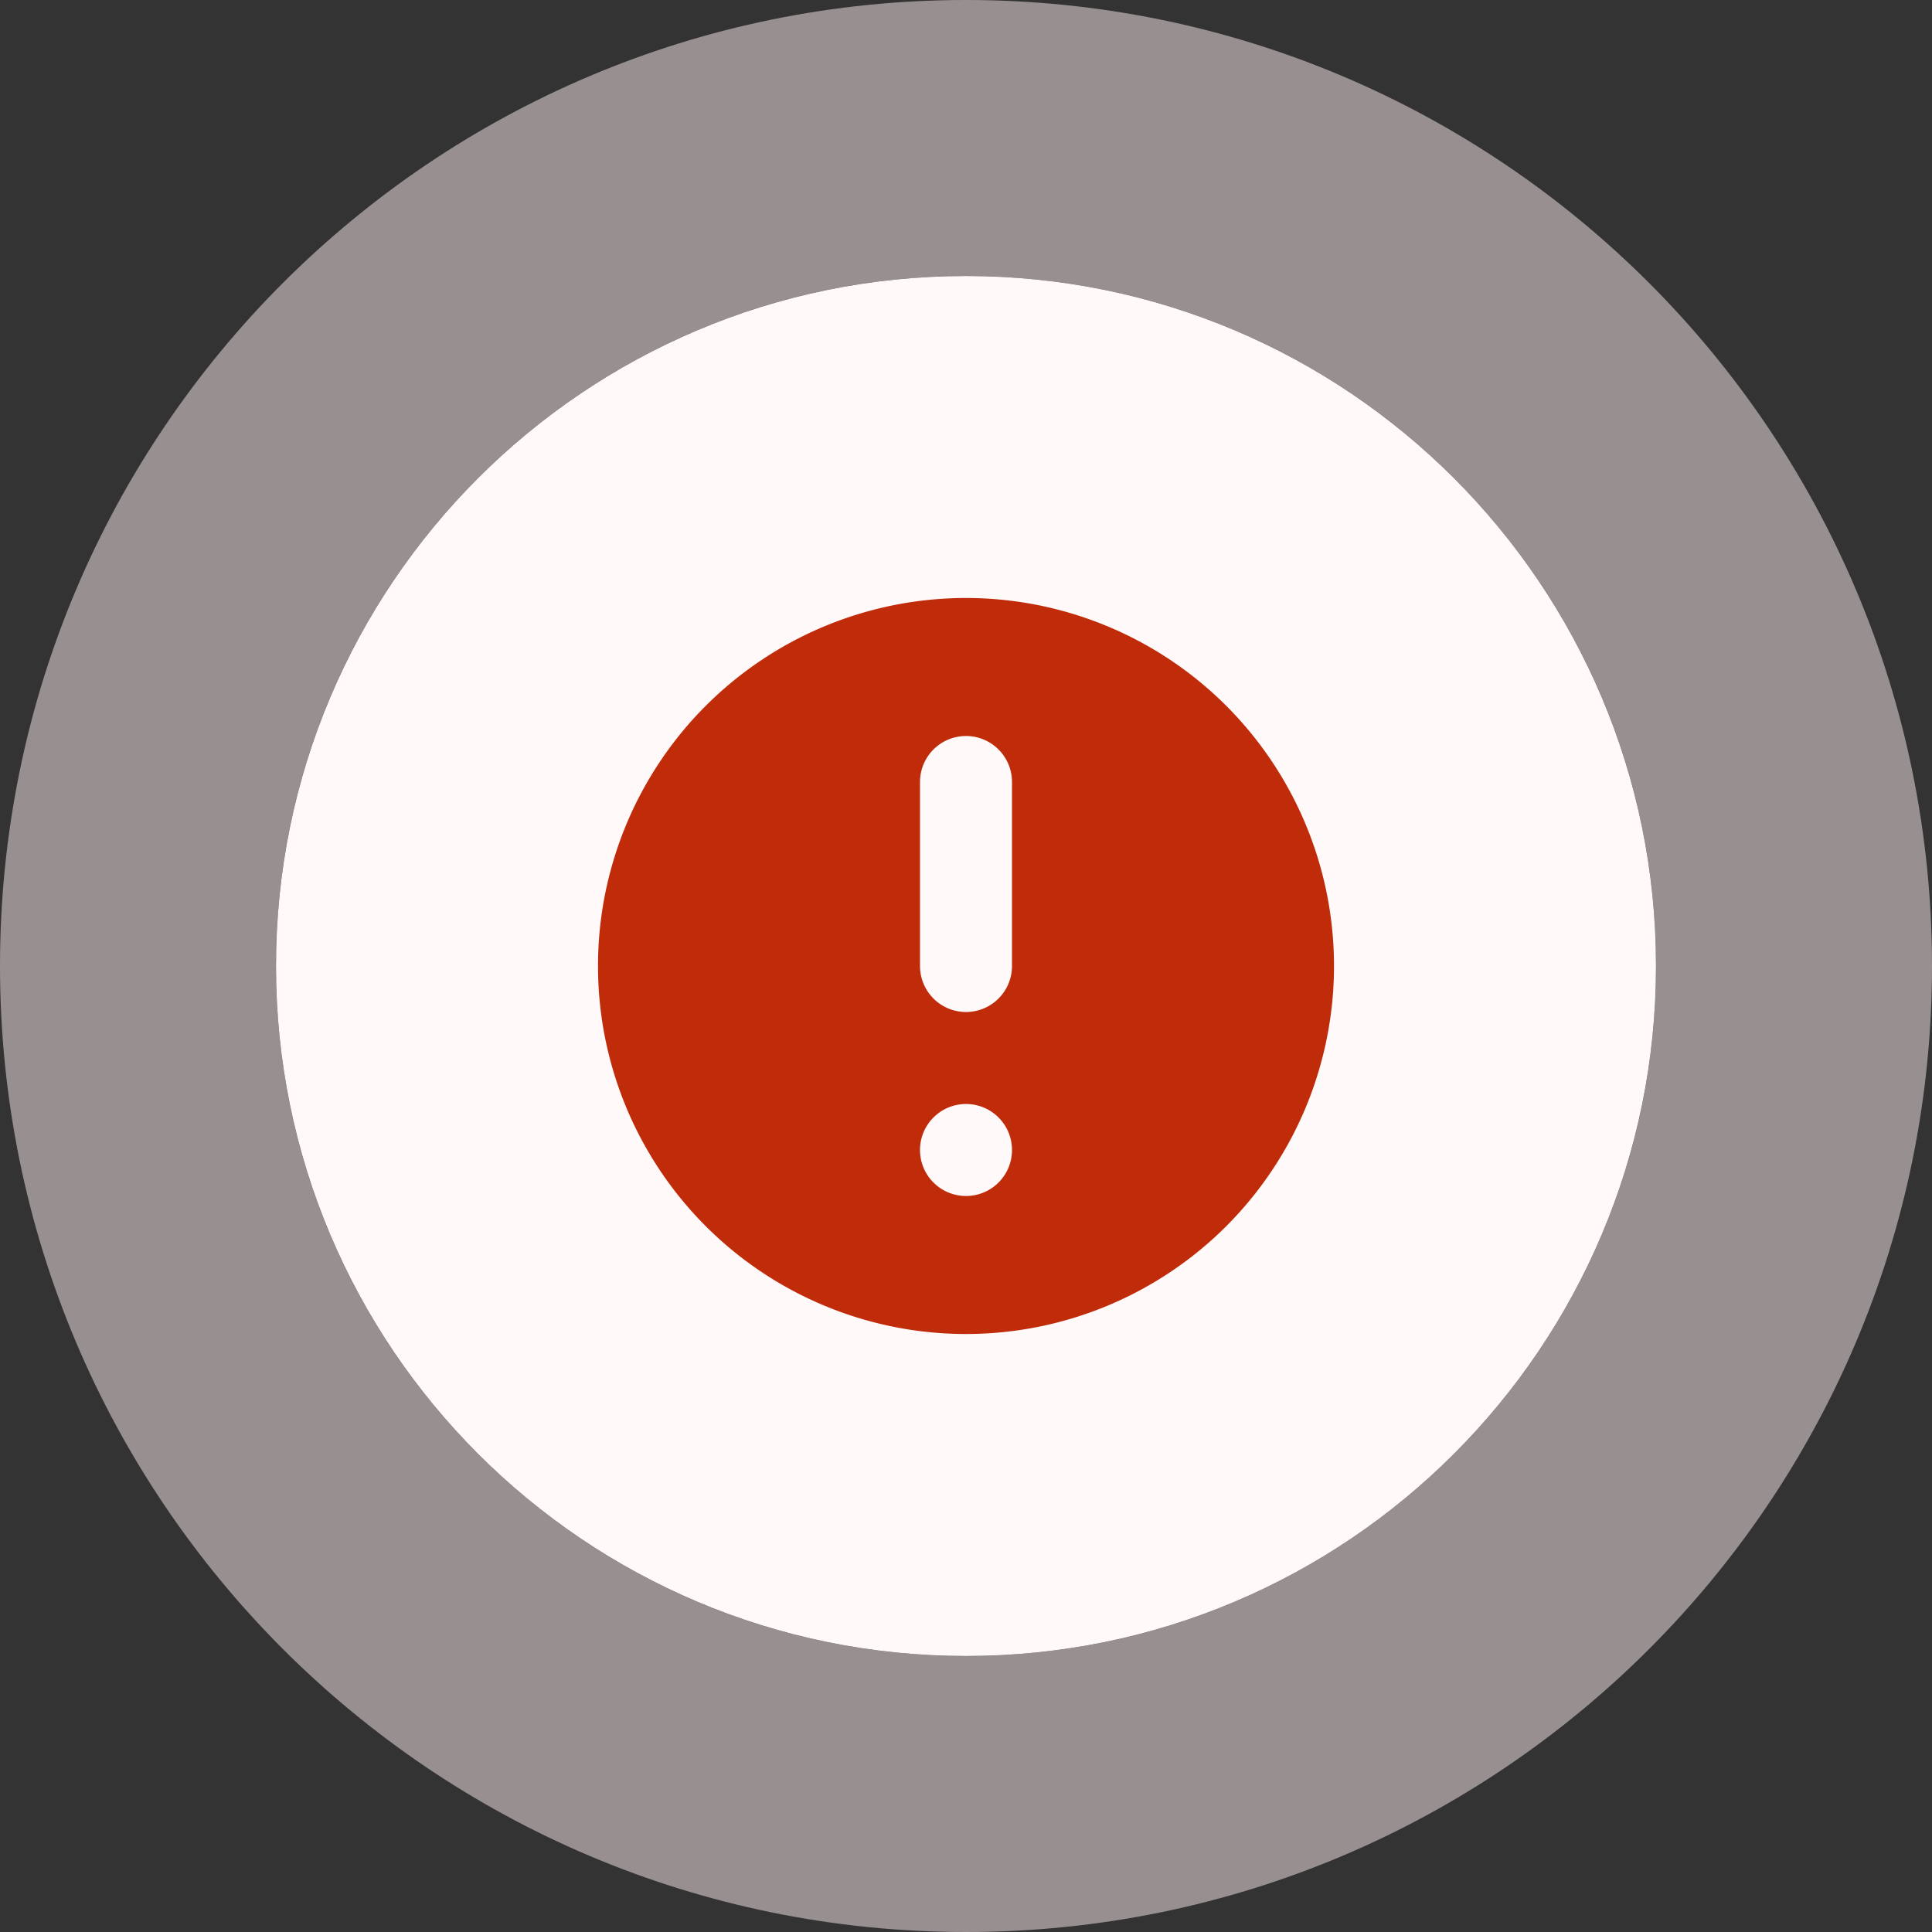 <svg width="42" height="42" fill="none" xmlns="http://www.w3.org/2000/svg"><rect width="100%" height="100%" fill="#333333" stroke="none"/><path fill-rule="evenodd" clip-rule="evenodd" d="M21 36c8.284 0 15-6.716 15-15 0-8.284-6.716-15-15-15-8.284 0-15 6.716-15 15 0 8.284 6.716 15 15 15Z" fill="#FFF9F9"/><path d="M21 39c9.941 0 18-8.059 18-18S30.941 3 21 3 3 11.059 3 21s8.059 18 18 18Z" stroke="#FEEFEF" stroke-opacity=".5" stroke-width="6"/><path fill-rule="evenodd" clip-rule="evenodd" d="M29 21a8 8 0 1 1-16 0 8 8 0 0 1 16 0Zm-7 4a1 1 0 1 1-2 0 1 1 0 0 1 2 0Zm-1-9a1 1 0 0 0-1 1v4a1 1 0 1 0 2 0v-4a1 1 0 0 0-1-1Z" fill="#C02B0A"/></svg>